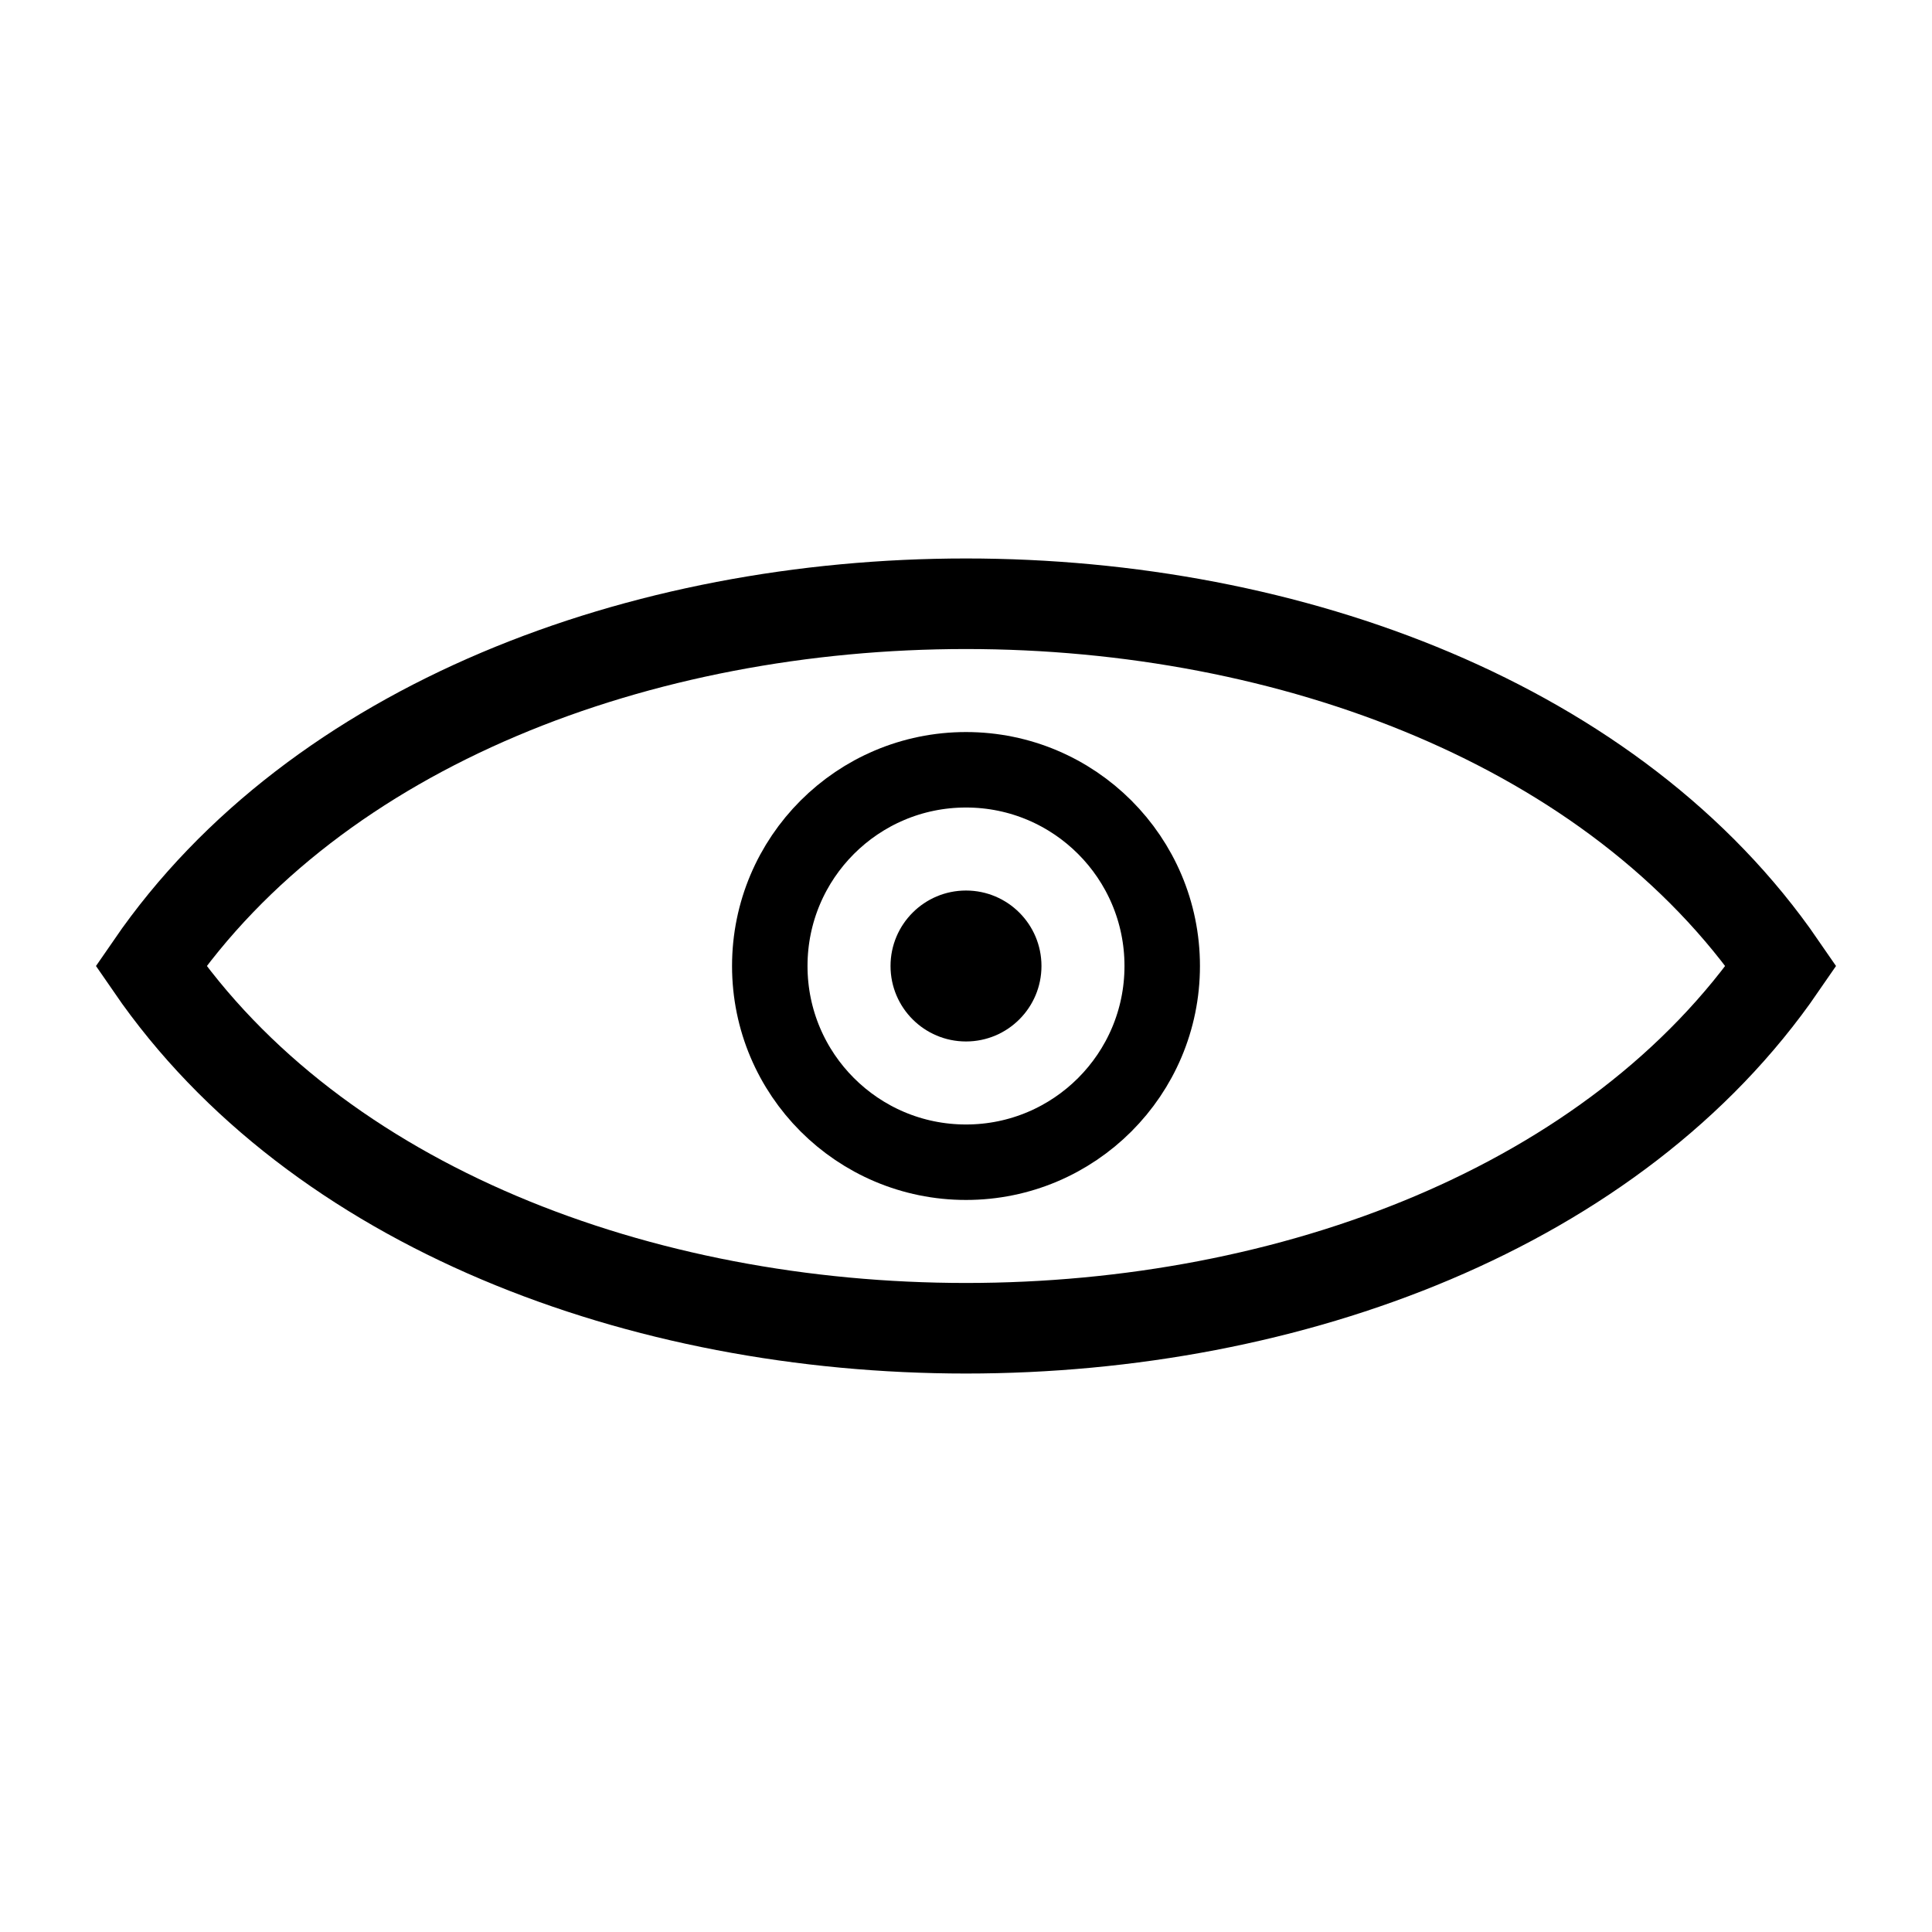<svg xmlns="http://www.w3.org/2000/svg" width="256" height="256" viewBox="0 0 256 256" fill="none">
<defs>

</defs>
<rect width="256" height="256" fill="none"/>
<path d="M20 128 C64 64 192 64 236 128 C192 192 64 192 20 128 Z" fill="none" stroke="currentColor" stroke-width="12"/>
<circle cx="128" cy="128" r="26" fill="none" stroke="currentColor" stroke-width="10"/>
<circle cx="128" cy="128" r="10" fill="currentColor"/>
</svg>